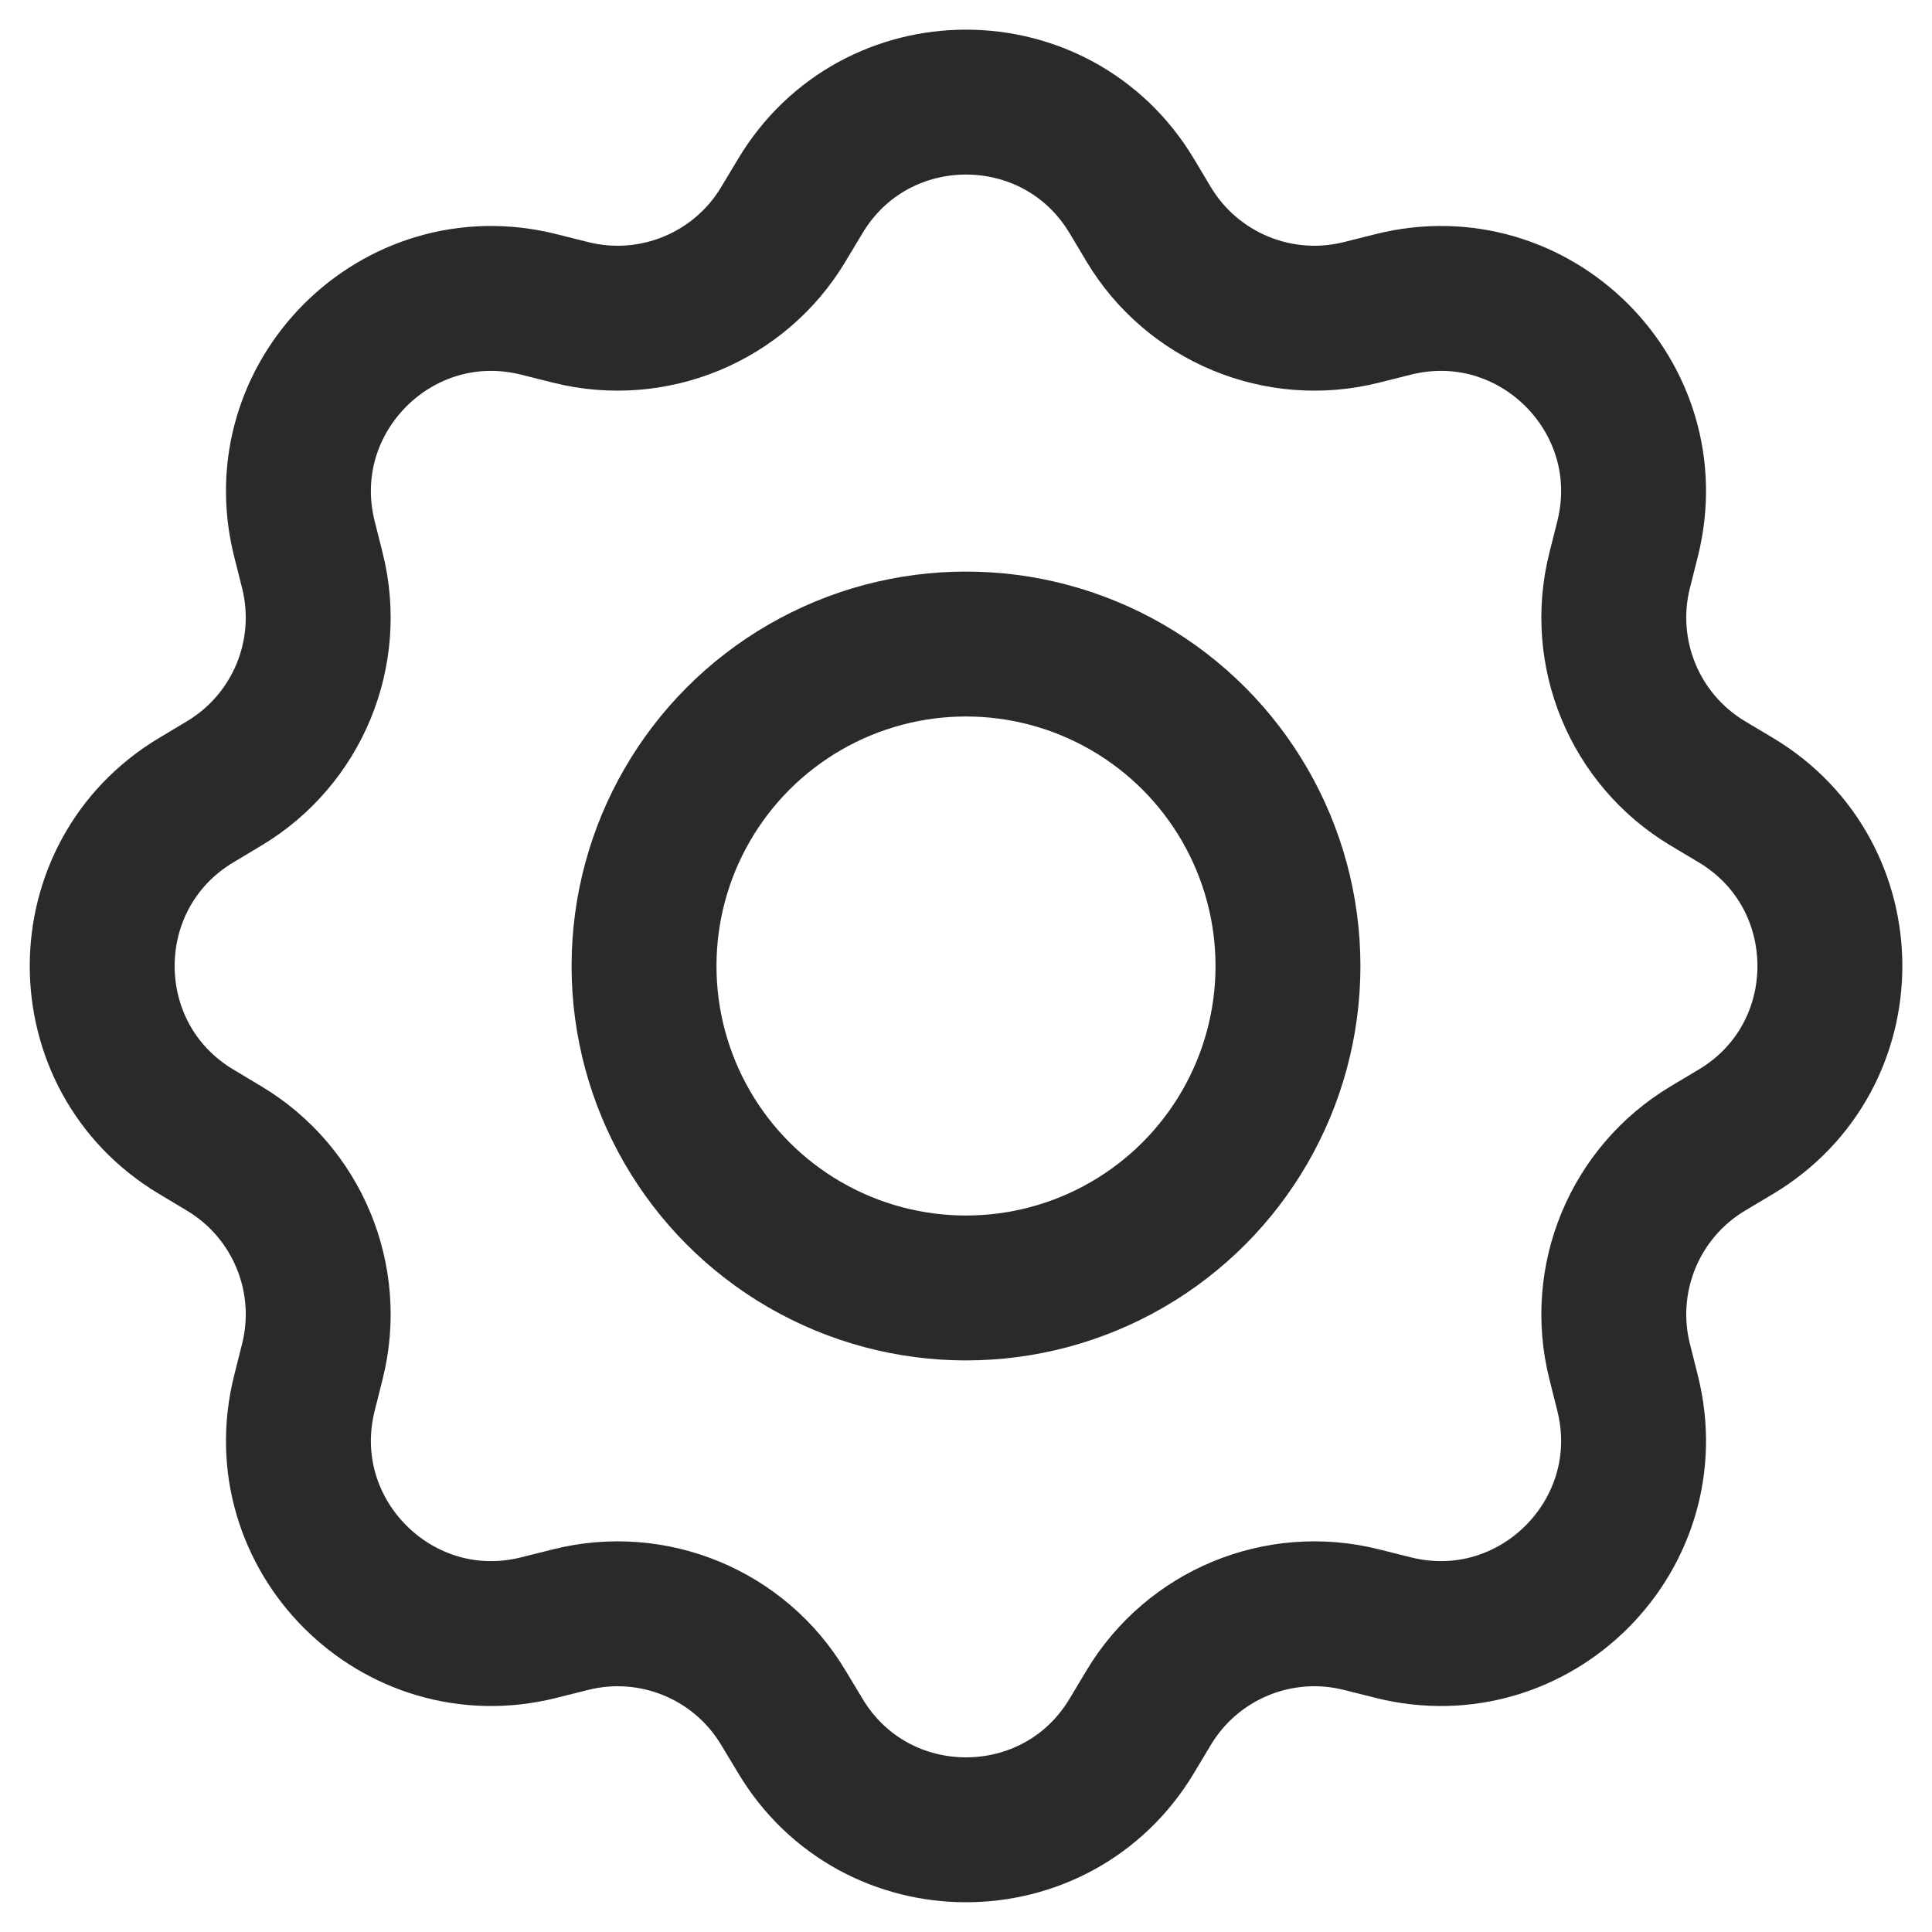 <svg width="20" height="20" viewBox="0 0 20 20" fill="none" xmlns="http://www.w3.org/2000/svg">
<circle cx="10" cy="10" r="3.333" stroke="#2A2A2A" stroke-width="1.5"/>
<path d="M8.285 2.029C9.061 0.733 10.939 0.733 11.716 2.029L11.891 2.322C12.344 3.077 13.238 3.448 14.092 3.234L14.423 3.151C15.888 2.784 17.216 4.111 16.849 5.577L16.766 5.907C16.552 6.762 16.922 7.656 17.678 8.109L17.971 8.284C19.267 9.061 19.267 10.939 17.971 11.715L17.678 11.89C16.922 12.343 16.552 13.238 16.766 14.092L16.849 14.423C17.216 15.888 15.888 17.216 14.423 16.849L14.092 16.766C13.238 16.552 12.344 16.922 11.891 17.678L11.716 17.97C10.939 19.266 9.061 19.266 8.285 17.97L8.109 17.678C7.657 16.922 6.762 16.552 5.908 16.766L5.577 16.849C4.112 17.216 2.784 15.888 3.151 14.423L3.234 14.092C3.448 13.238 3.078 12.343 2.322 11.89L2.03 11.715C0.734 10.939 0.734 9.061 2.03 8.284L2.322 8.109C3.078 7.656 3.448 6.762 3.234 5.907L3.151 5.577C2.784 4.111 4.112 2.784 5.577 3.151L5.908 3.234C6.762 3.448 7.657 3.077 8.109 2.322L8.285 2.029Z" stroke="#2A2A2A" stroke-width="1.5"/>
</svg>
